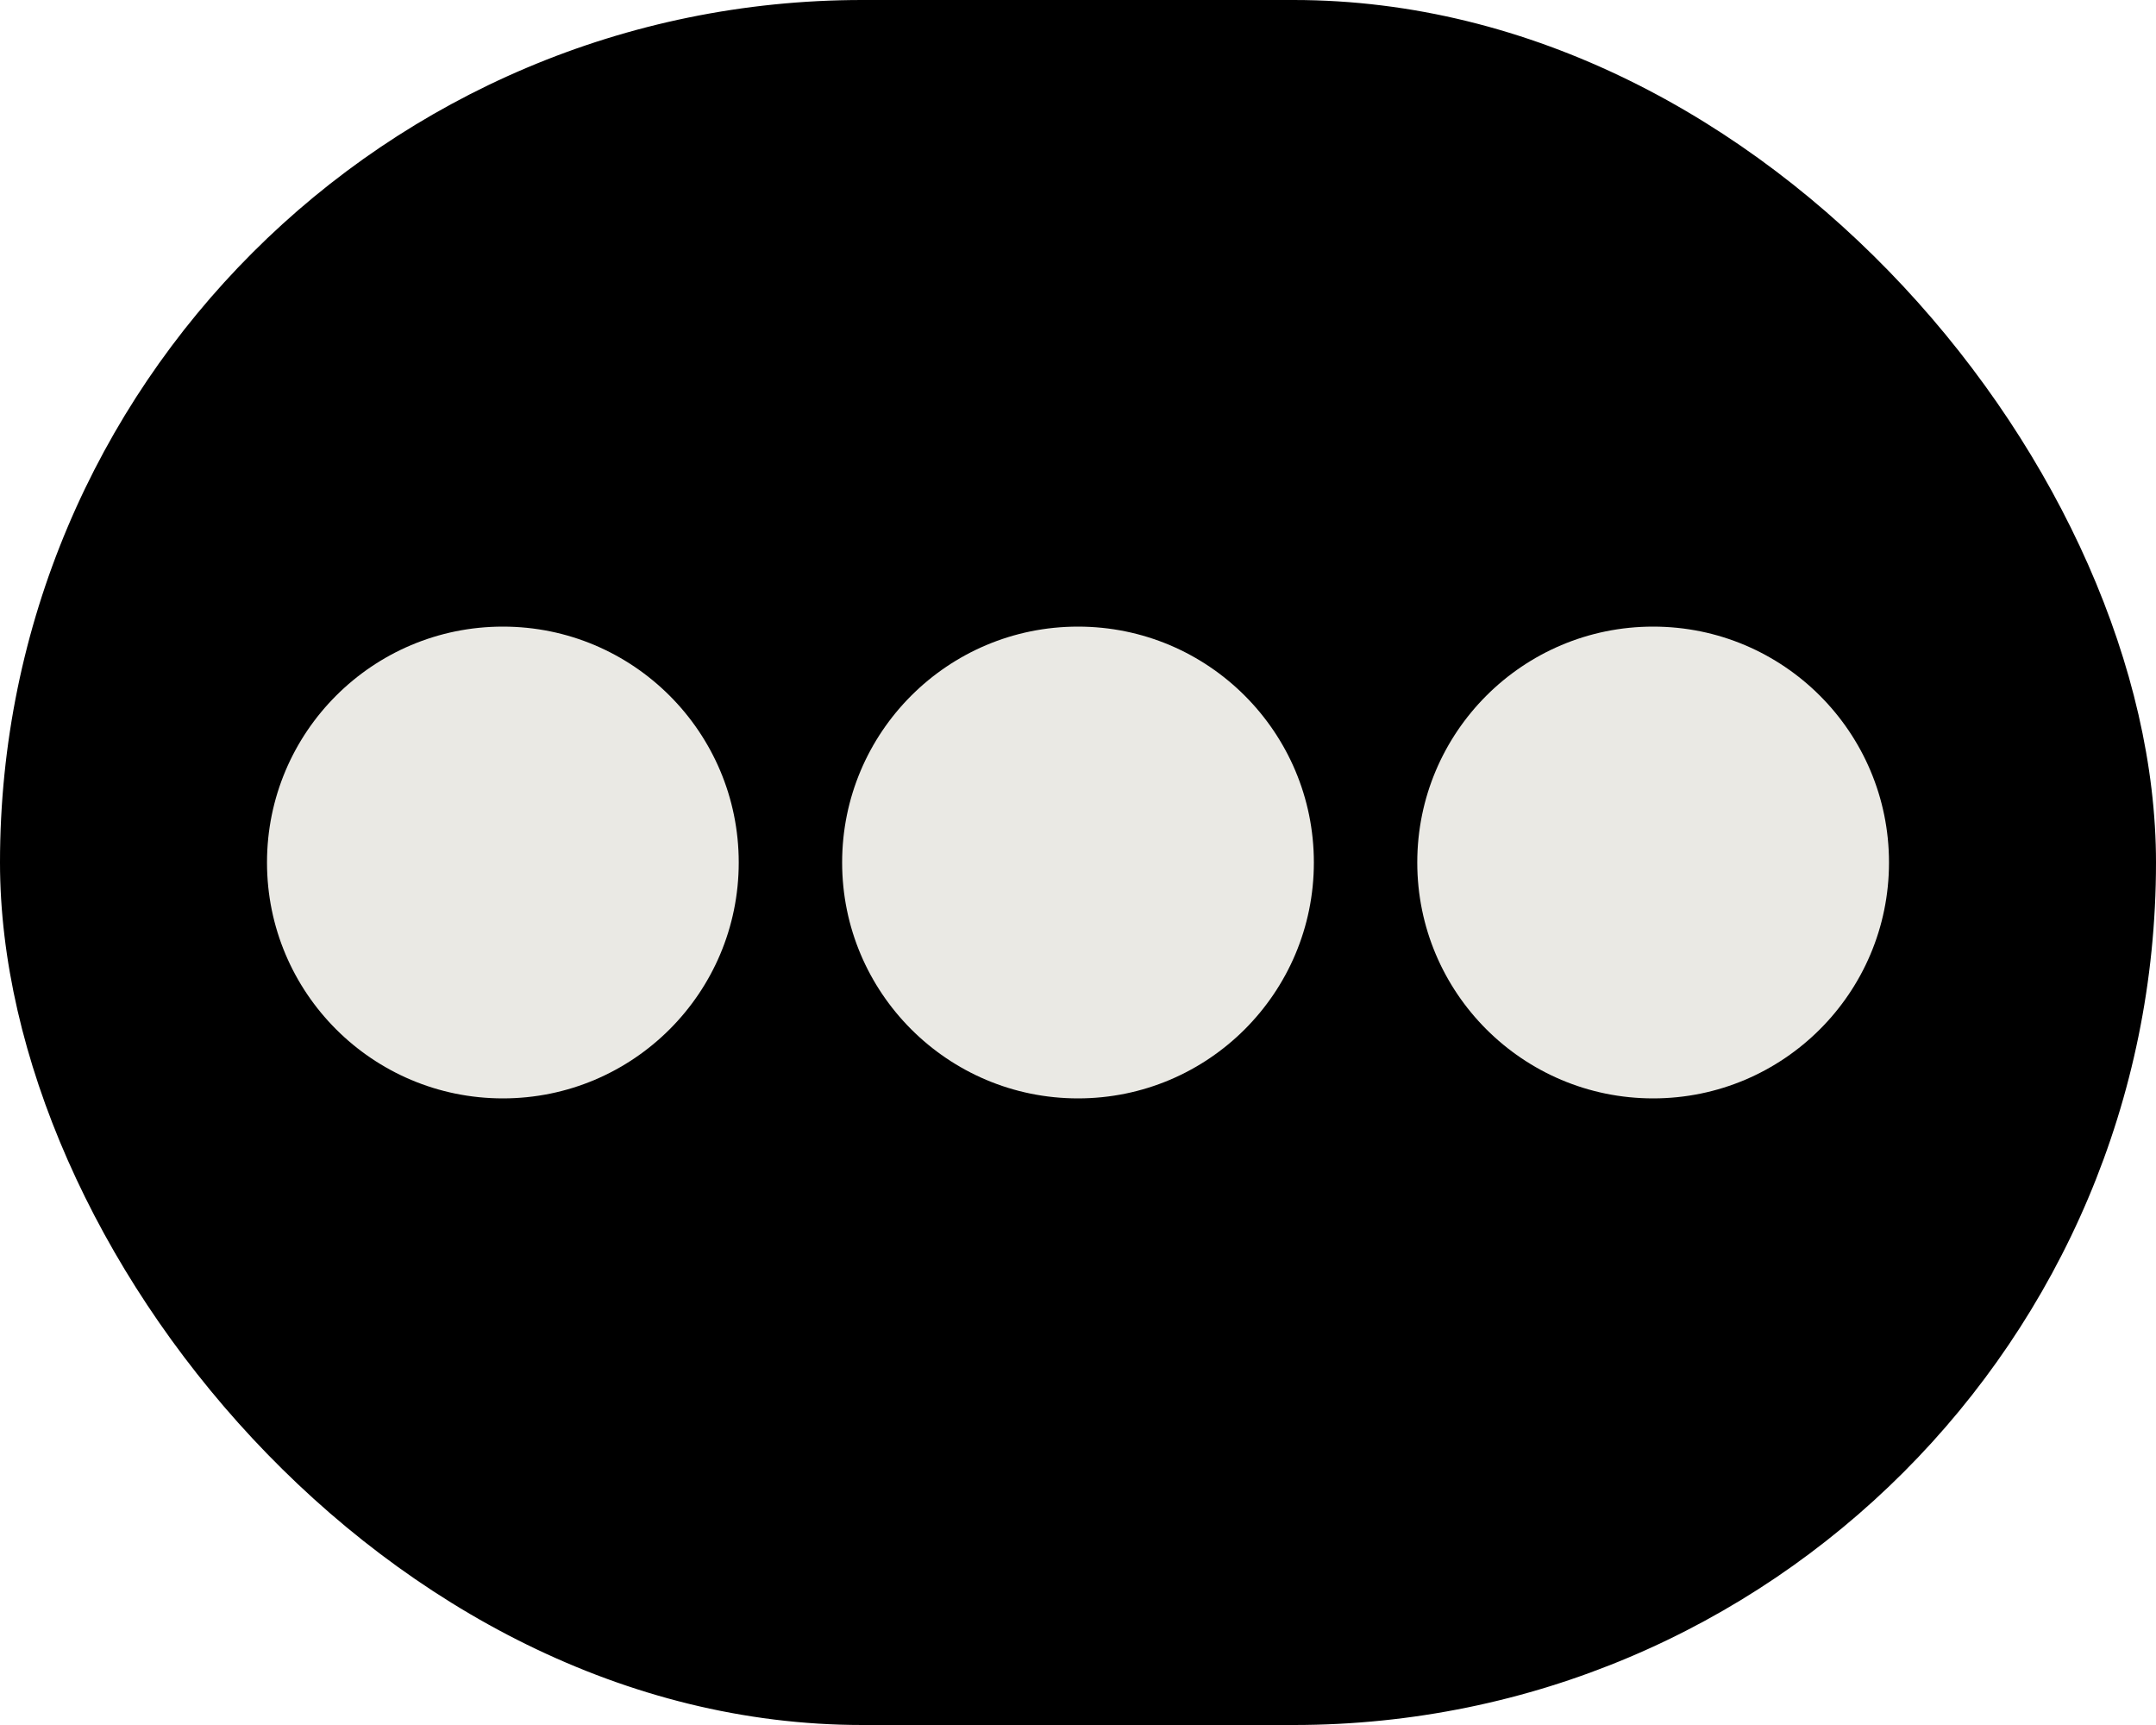 <?xml version="1.0" encoding="UTF-8"?><svg id="b" xmlns="http://www.w3.org/2000/svg" width="250" height="200" viewBox="0 0 250 200"><g id="c"><rect x="0" y="0" width="250" height="200" rx="100" ry="100"/><circle cx="125" cy="100" r="27.35" fill="#eae9e4"/><circle cx="58.31" cy="100" r="27.35" fill="#eae9e4"/><circle cx="191.69" cy="100" r="27.35" fill="#eae9e4"/></g></svg>